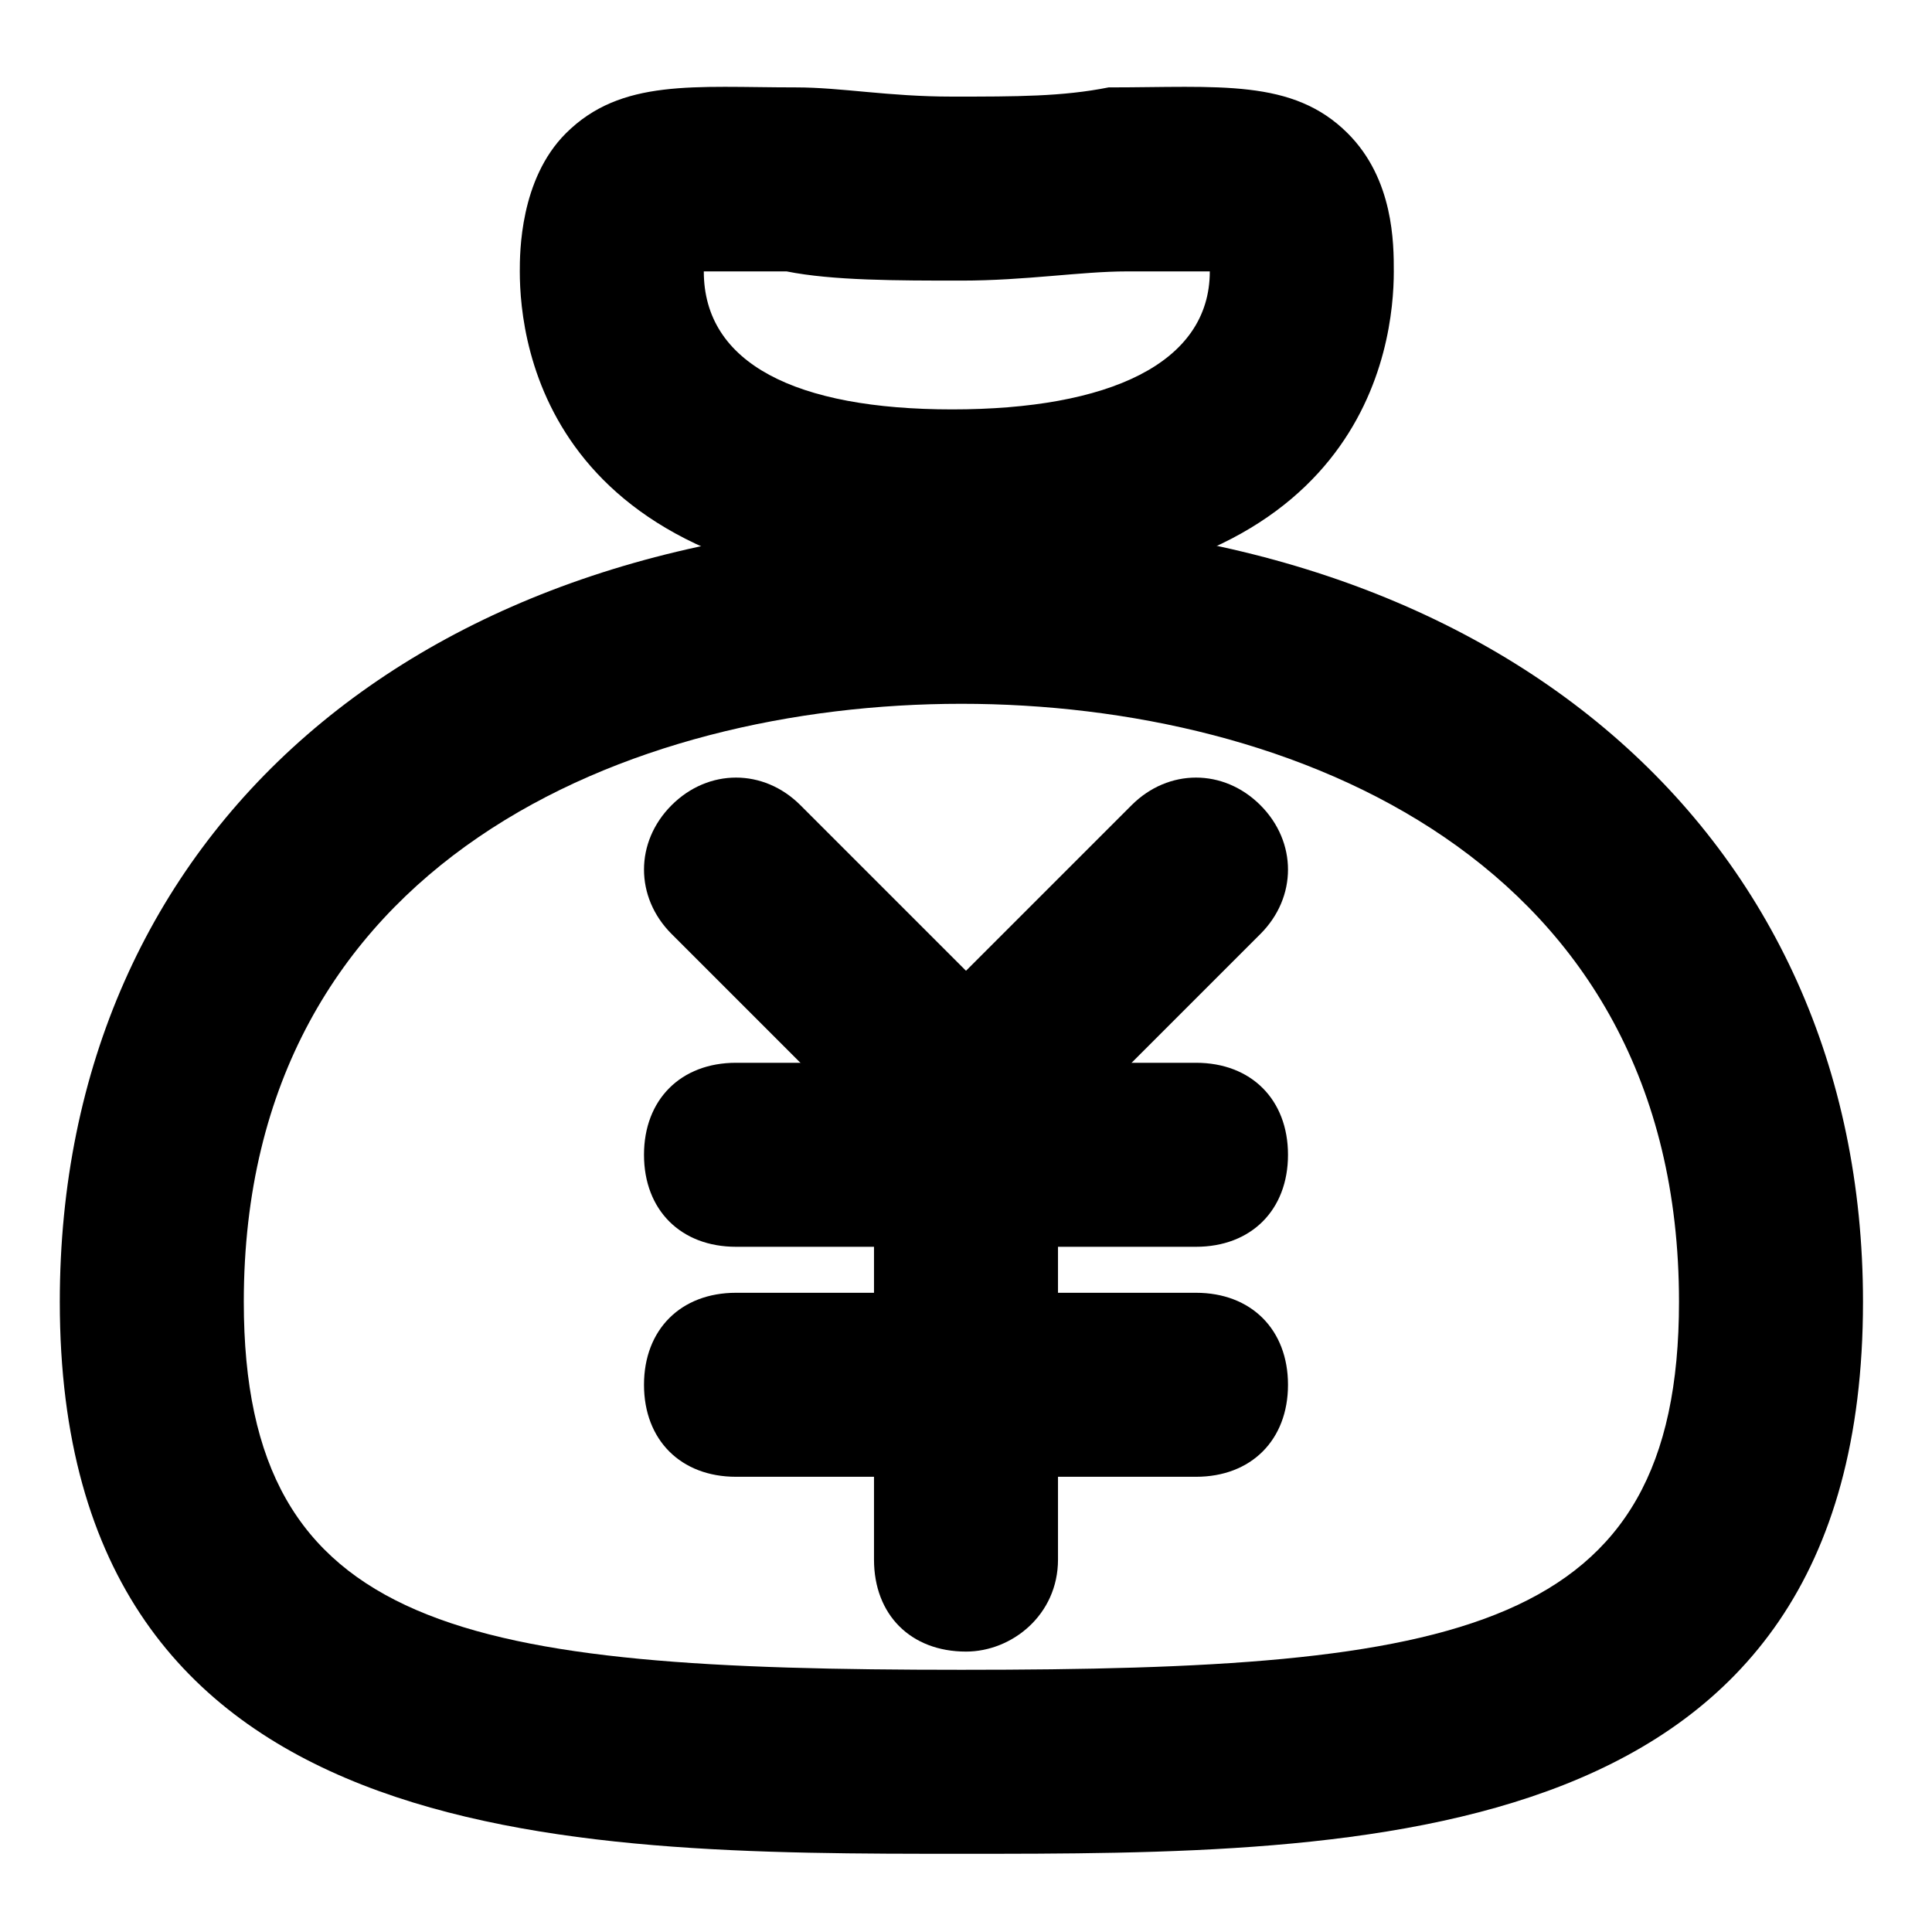 <?xml version="1.0" encoding="utf-8"?>
<!-- Generator: Adobe Illustrator 23.1.0, SVG Export Plug-In . SVG Version: 6.00 Build 0)  -->
<svg version="1.1" id="图层_1" xmlns="http://www.w3.org/2000/svg" xmlns:xlink="http://www.w3.org/1999/xlink" x="0px" y="0px"
	 viewBox="0 0 21 21" style="enable-background:new 0 0 21 21;" xml:space="preserve">
<style type="text/css">
	.st0{}
</style>
<g id="页面-1">
	<g id="导航收起" transform="translate(-20, -440)">
		<g id="编组" transform="translate(0, 180)">
			<g id="财务管理" transform="translate(0, 240)">
				<g id="icon财务管理" transform="translate(20, 20)">
					<g transform="translate(1.25, 1.25)">
						<g id="椭圆形">
							<path class="st0" d="M9.2,18.9c-4.3,0-9.8,0-9.8-6c0-5.1,3.9-8.5,9.8-8.5c5.8,0,9.8,3.4,9.8,8.5C19,18.9,13.6,18.9,9.2,18.9z
								 M9.2,6.4c-3.6,0-7.8,1.7-7.8,6.5c0,3.6,2.4,4,7.8,4s7.8-0.4,7.8-4C17,8.1,12.8,6.4,9.2,6.4z"/>
						</g>
						<g id="编组-2" transform="translate(6.35, 7.202)">
							<g id="路径-8">
								<path class="st0" d="M5.4,5.1h-5c-0.6,0-1-0.4-1-1s0.4-1,1-1h5c0.6,0,1,0.4,1,1S6,5.1,5.4,5.1z"/>
							</g>
							<g id="路径-8备份">
								<path class="st0" d="M5.4,7.6h-5c-0.6,0-1-0.4-1-1s0.4-1,1-1h5c0.6,0,1,0.4,1,1S6,7.6,5.4,7.6z"/>
							</g>
							<g id="路径-9">
								<path class="st0" d="M2.9,9.5L2.9,9.5c-0.6,0-1-0.4-1-1V3.4c0-0.6,0.4-1,1-1l0,0c0.6,0,1,0.4,1,1v5.1
									C3.9,9.1,3.4,9.5,2.9,9.5z"/>
							</g>
							<g id="路径-10">
								<path class="st0" d="M2.9,4.5c-0.3,0-0.5-0.1-0.7-0.3l-2.5-2.5c-0.4-0.4-0.4-1,0-1.4s1-0.4,1.4,0l2.5,2.5
									c0.4,0.4,0.4,1,0,1.4C3.4,4.4,3.2,4.5,2.9,4.5z"/>
							</g>
							<g id="路径-10备份">
								<path class="st0" d="M2.9,4.5c-0.3,0-0.5-0.1-0.7-0.3c-0.4-0.4-0.4-1,0-1.4l2.5-2.5c0.4-0.4,1-0.4,1.4,0s0.4,1,0,1.4
									L3.6,4.2C3.4,4.4,3.1,4.5,2.9,4.5z"/>
							</g>
						</g>
						<g>
							<path class="st0" d="M9.2,5.2c-4.5,0-4.8-2.7-4.8-3.5c0-0.2,0-1,0.5-1.5c0.6-0.6,1.4-0.5,2.5-0.5c0.5,0,1,0.1,1.7,0.1
								s1.2,0,1.7-0.1c1.2,0,2-0.1,2.6,0.5c0.5,0.5,0.5,1.2,0.5,1.5C13.9,2.5,13.6,5.2,9.2,5.2z M6.4,1.7c0,1,1,1.5,2.7,1.5
								s2.8-0.5,2.8-1.5c-0.2,0-0.6,0-0.9,0c-0.5,0-1.1,0.1-1.8,0.1s-1.4,0-1.9-0.1C7,1.7,6.6,1.7,6.4,1.7z"/>
						</g>
					</g>
				</g>
			</g>
		</g>
	</g>
</g>
</svg>
